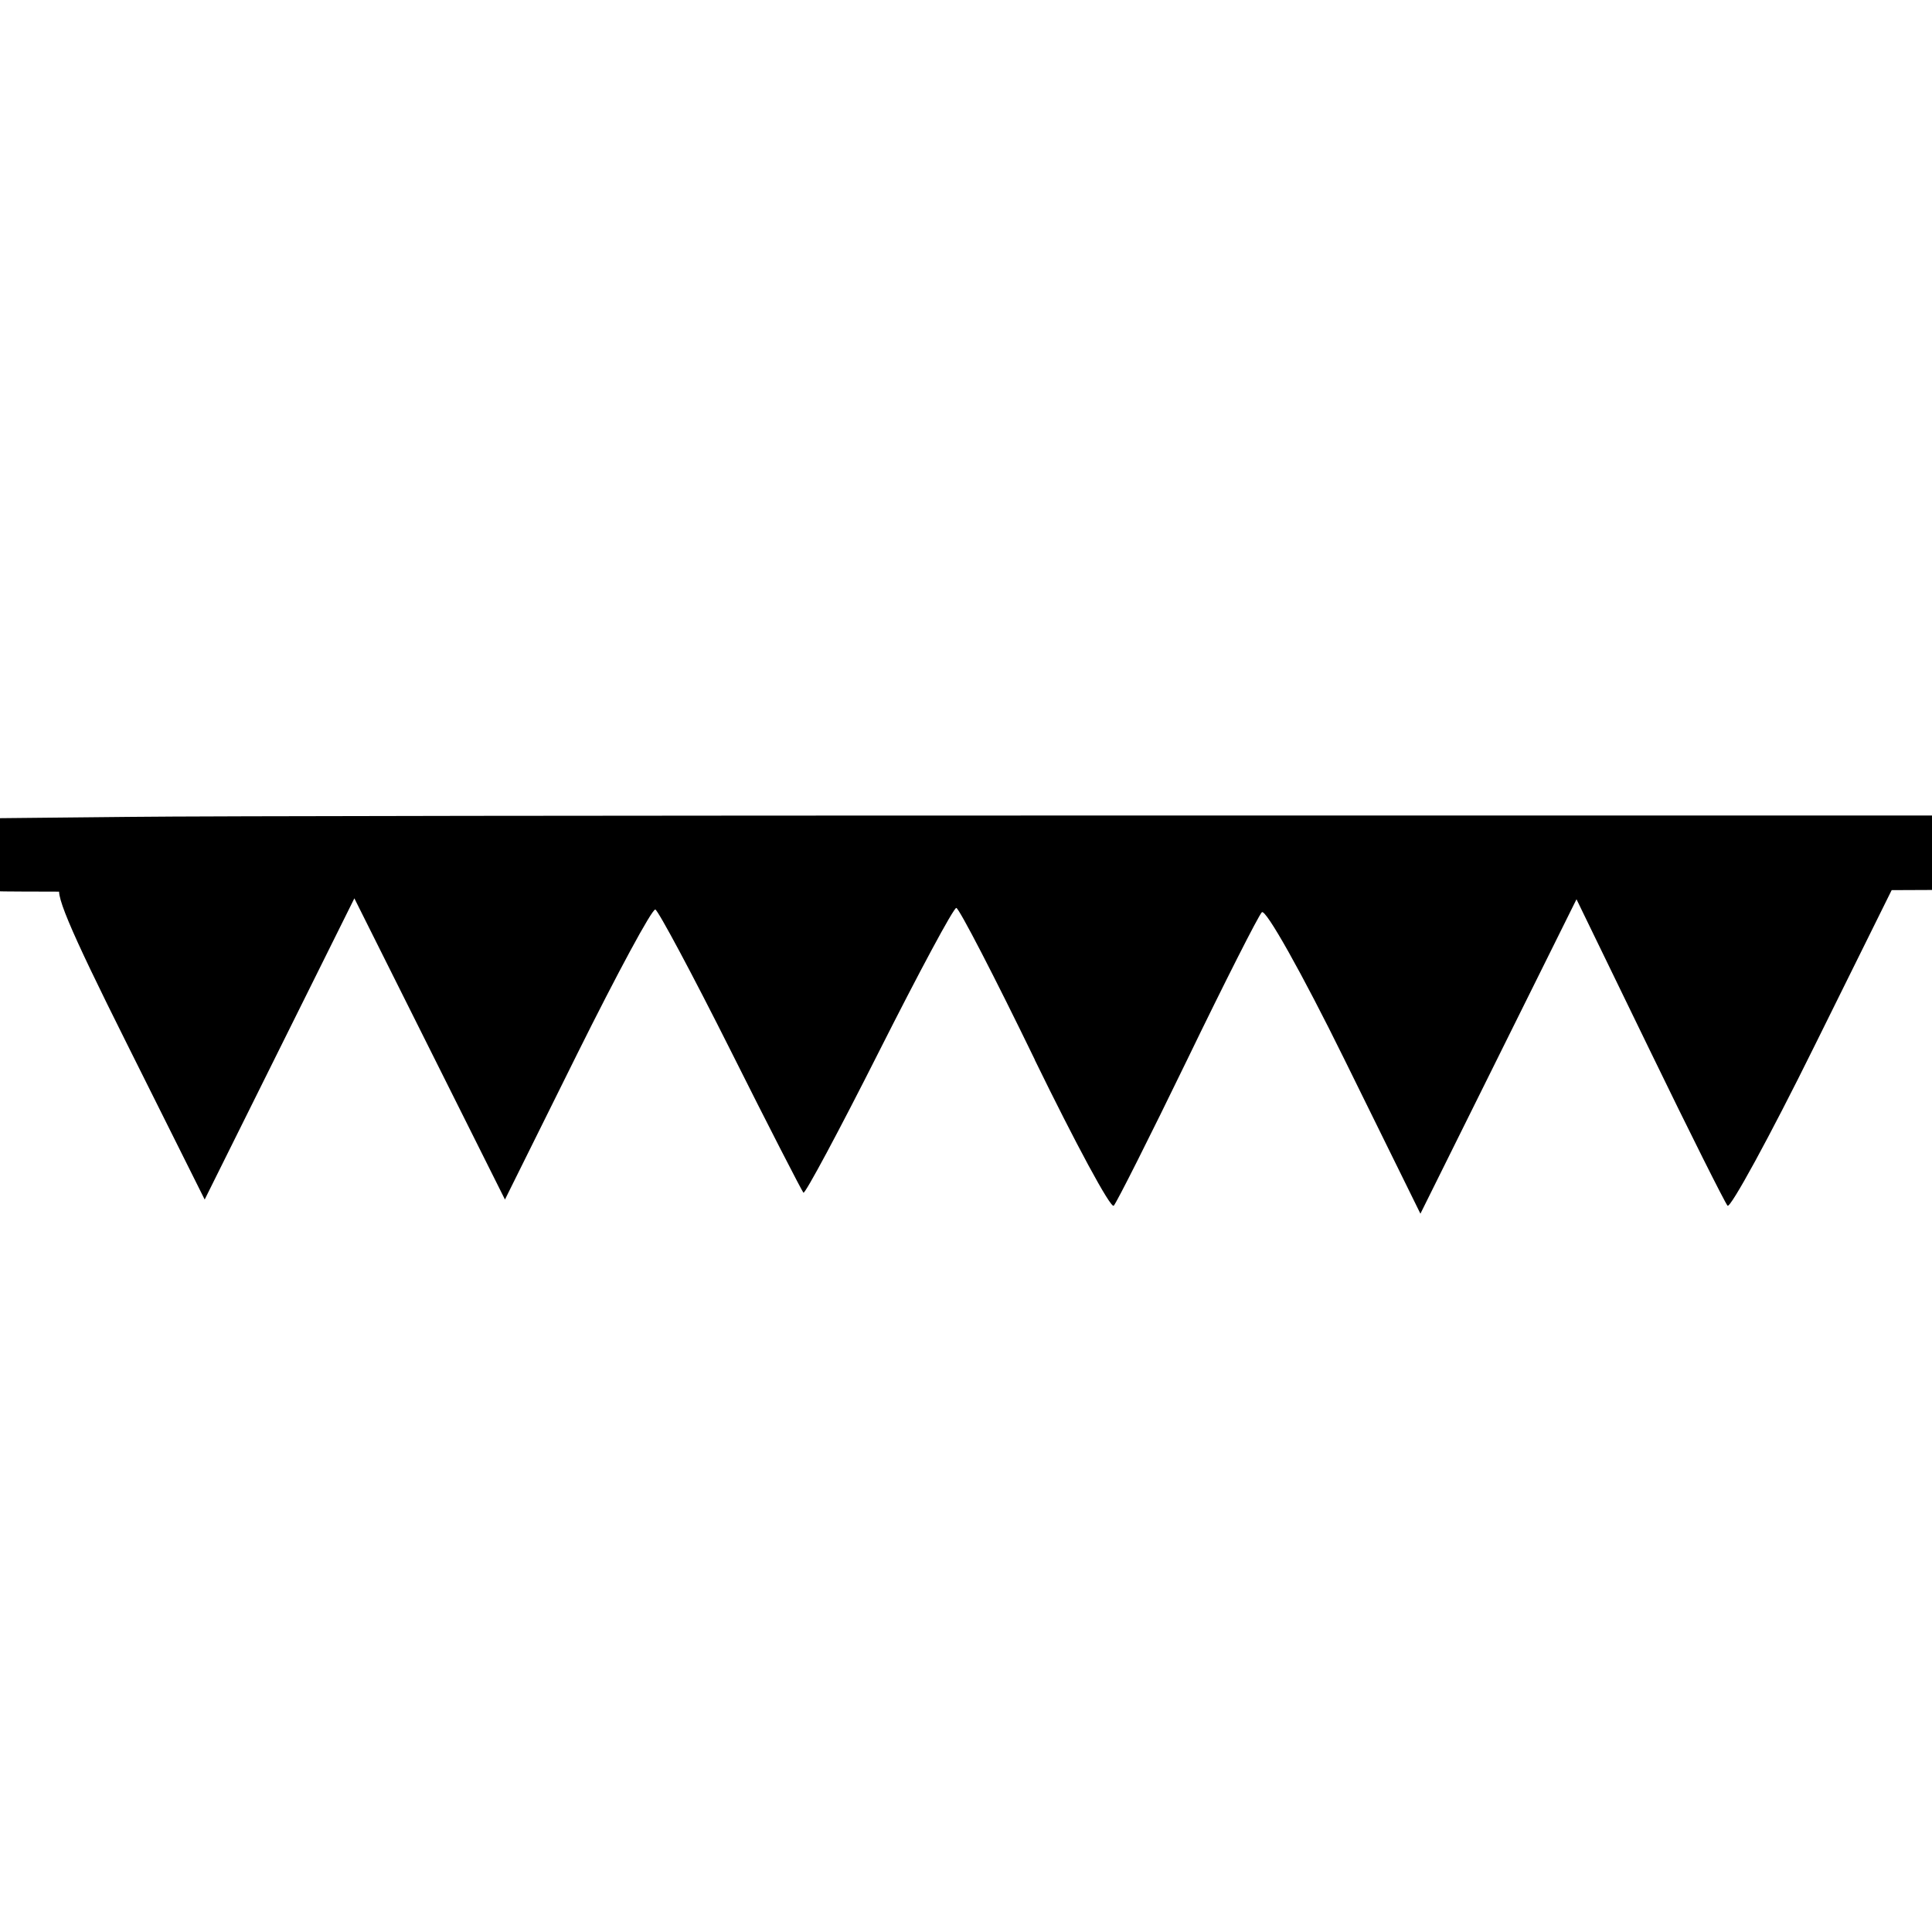 <?xml version="1.0" encoding="UTF-8" standalone="no"?>
<!-- Created with Inkscape (http://www.inkscape.org/) -->

<svg
   xmlns:dc="http://purl.org/dc/elements/1.1/"
   xmlns:cc="http://creativecommons.org/ns#"
   xmlns:rdf="http://www.w3.org/1999/02/22-rdf-syntax-ns#"
   xmlns:svg="http://www.w3.org/2000/svg"
   xmlns="http://www.w3.org/2000/svg"
   xmlns:sodipodi="http://sodipodi.sourceforge.net/DTD/sodipodi-0.dtd"
   xmlns:inkscape="http://www.inkscape.org/namespaces/inkscape"
   width="32"
   height="32"
   viewBox="0 0 8.467 8.467"
   version="1.1"
   id="svg4879"
   inkscape:version="0.92.3 (2405546, 2018-03-11)"
   sodipodi:docname="fallainversa1.svg">
  <defs
     id="defs4873" />
  <sodipodi:namedview
     id="base"
     pagecolor="#ffffff"
     bordercolor="#666666"
     borderopacity="1.0"
     inkscape:pageopacity="0.0"
     inkscape:pageshadow="2"
     inkscape:zoom="5.6"
     inkscape:cx="7.4973961"
     inkscape:cy="6.6358734"
     inkscape:document-units="mm"
     inkscape:current-layer="layer1"
     showgrid="false"
     units="px"
     inkscape:window-width="1366"
     inkscape:window-height="705"
     inkscape:window-x="-8"
     inkscape:window-y="-8"
     inkscape:window-maximized="1"
     inkscape:snap-nodes="false" />
  <g
     inkscape:label="Capa 1"
     inkscape:groupmode="layer"
     id="layer1"
     transform="translate(0,-288.533)">
    <path
       style="fill:#000000;fill-opacity:1;stroke-width:0.018"
       d="m -0.007,292.44 c -0.015,-0.004 -0.027,-0.078 -0.027,-0.164 v -0.157 l 0.597,-0.006 c 0.329,-0.004 2.249,-0.006 4.267,-0.006 h 3.67 l 0.018,0.02 c 0.02,0.023 0.094,0.302 0.081,0.305 -0.024,0.006 -8.583,0.014 -8.606,0.007 z"
       id="path223"
       inkscape:connector-curvature="0" />
    <path
       style="fill:#000000;fill-opacity:1;stroke-width:0.034"
       d="m 4.535,293.177 c -0.177,-0.365 -0.332,-0.664 -0.344,-0.665 -0.012,-3.8e-4 -0.164,0.283 -0.339,0.63 -0.175,0.347 -0.324,0.625 -0.331,0.618 -0.007,-0.008 -0.151,-0.287 -0.319,-0.623 -0.168,-0.335 -0.317,-0.613 -0.33,-0.618 -0.014,-0.004 -0.167,0.28 -0.342,0.632 l -0.317,0.639 -0.33,-0.66 -0.33,-0.66 -0.328,0.66 -0.328,0.66 -0.34,-0.681 c -0.26,-0.52 -0.328,-0.683 -0.287,-0.688 0.029,-0.004 1.851,-0.012 4.047,-0.018 l 3.994,-0.011 -0.359,0.725 c -0.197,0.399 -0.369,0.713 -0.381,0.7 -0.012,-0.014 -0.166,-0.321 -0.342,-0.684 l -0.32,-0.659 -0.342,0.689 -0.342,0.689 -0.333,-0.676 c -0.187,-0.38 -0.346,-0.662 -0.362,-0.645 -0.016,0.017 -0.163,0.307 -0.327,0.646 -0.164,0.338 -0.309,0.626 -0.322,0.64 -0.013,0.014 -0.168,-0.274 -0.346,-0.639 z"
       id="path225"
       inkscape:connector-curvature="0" />
  </g>
</svg>

